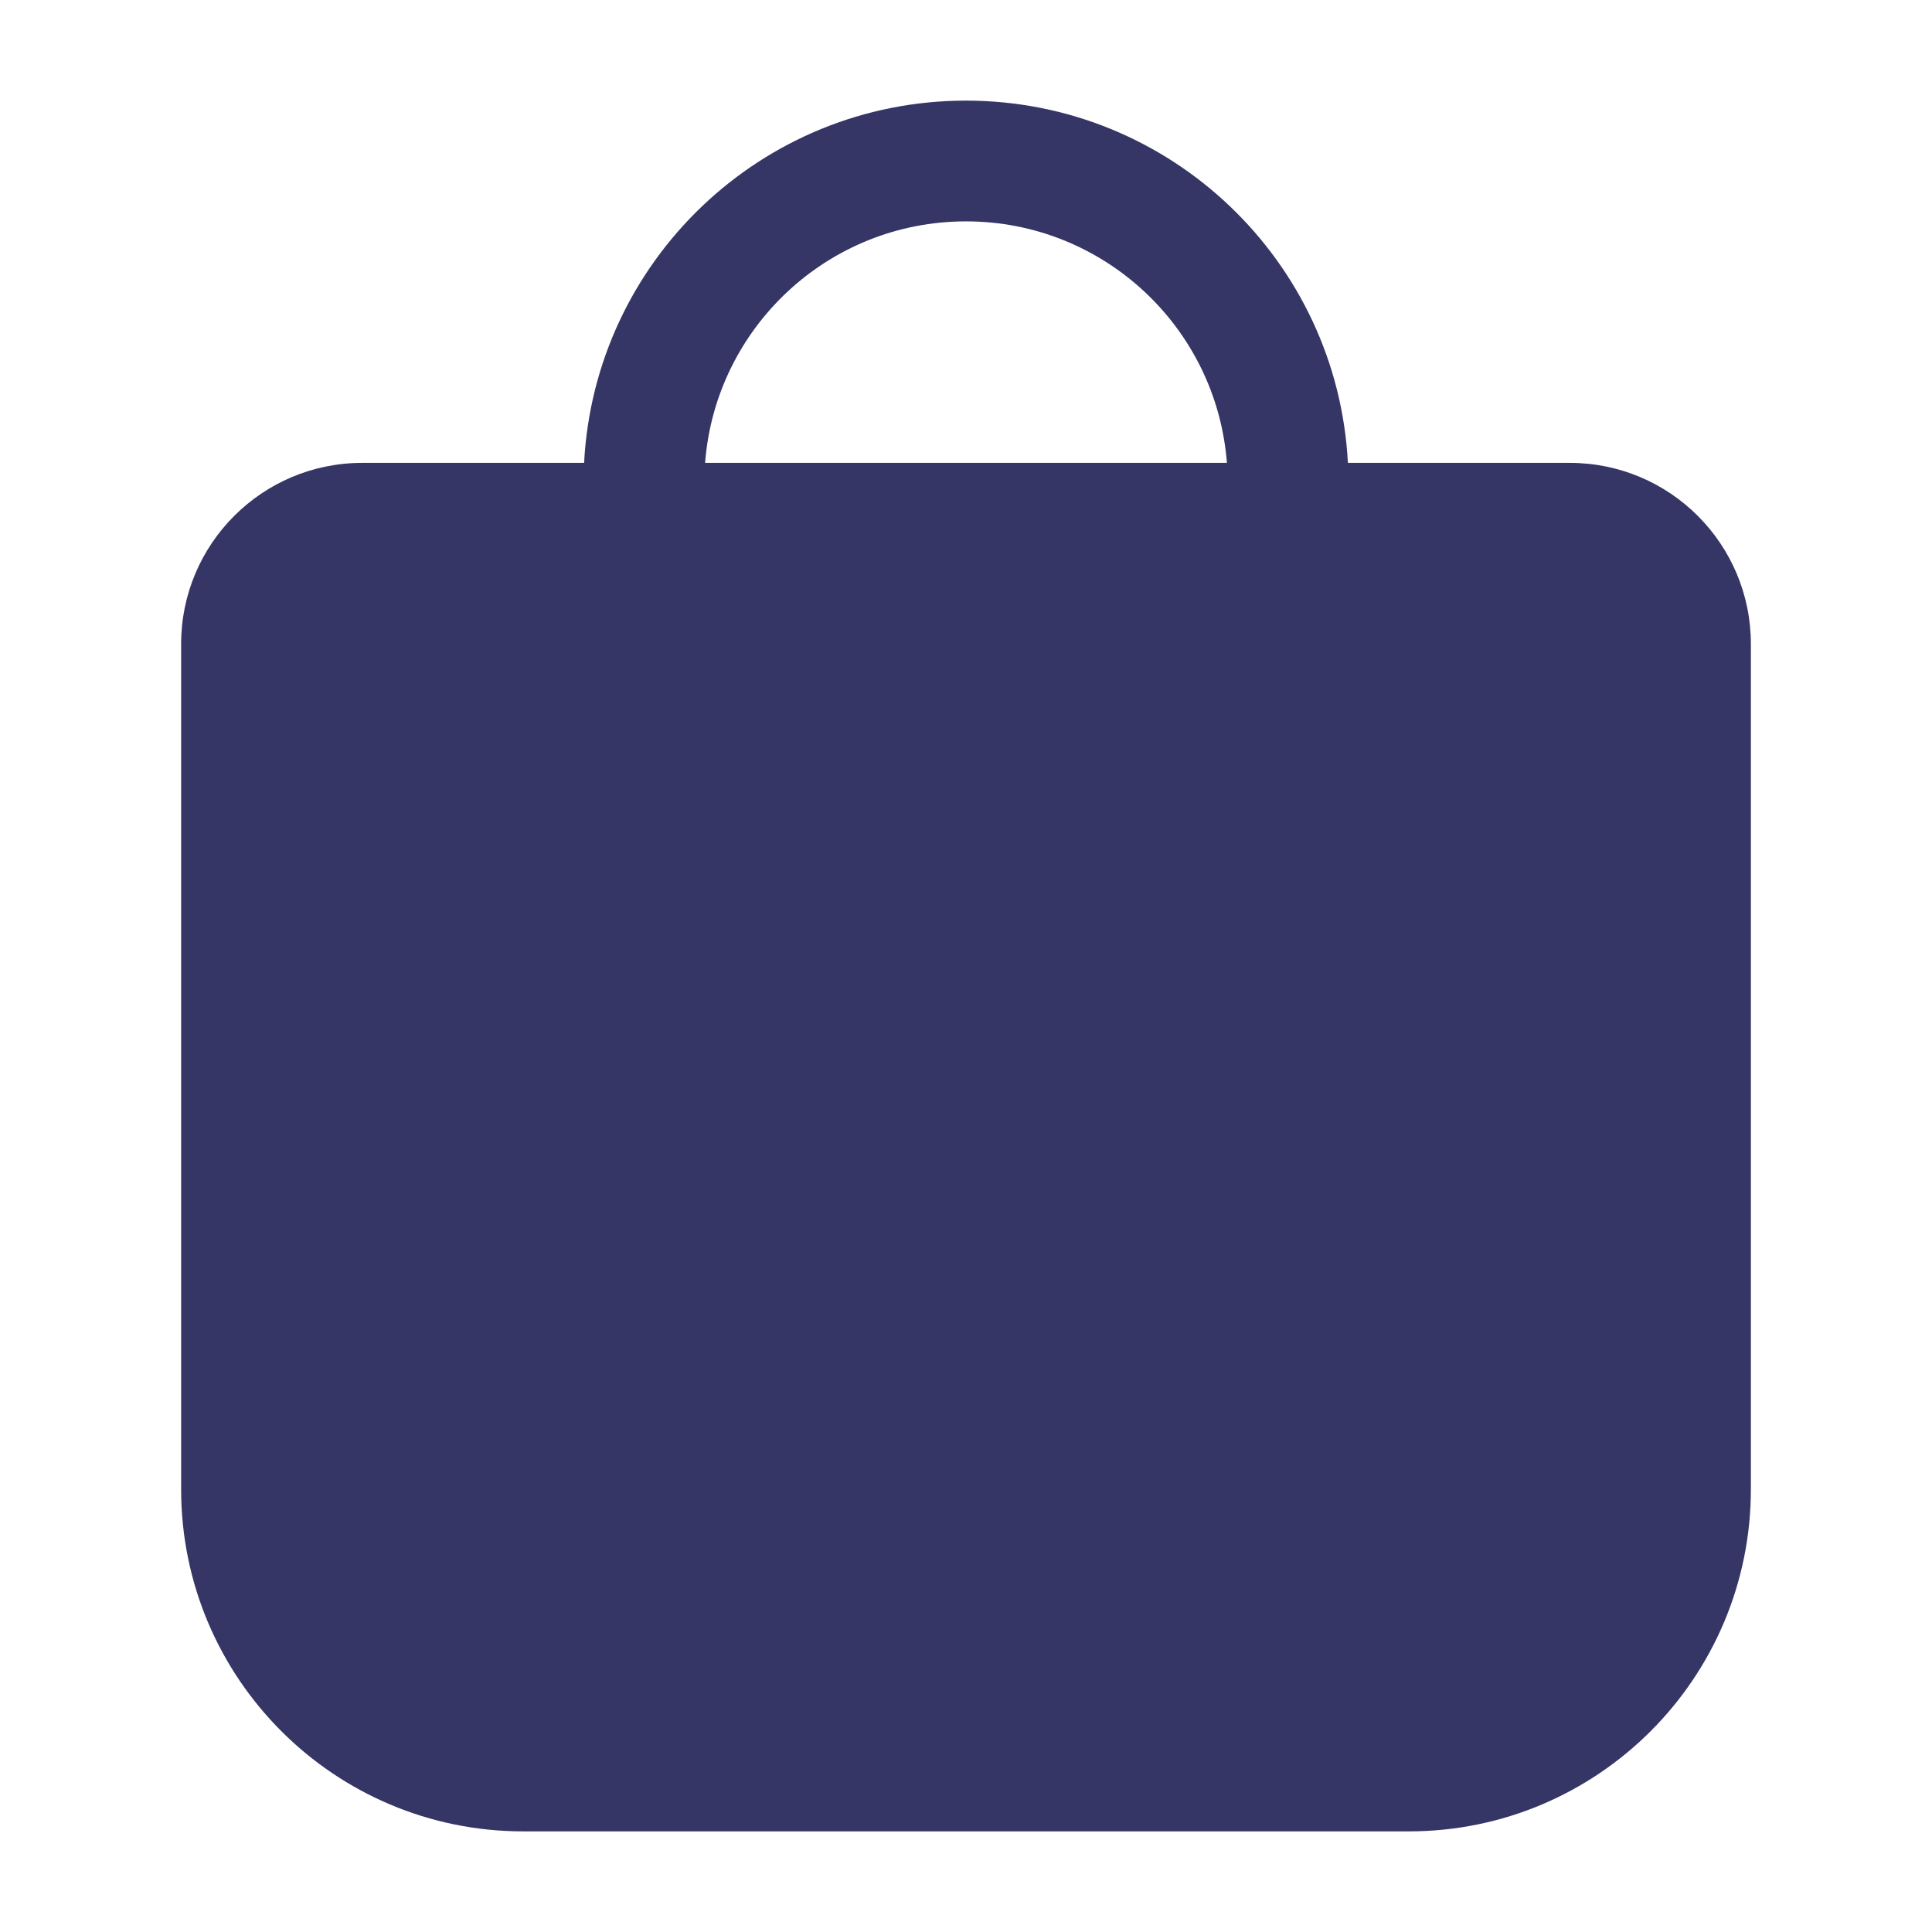 <svg width="24" height="24" viewBox="0 0 24 24" fill="none" xmlns="http://www.w3.org/2000/svg">
<path fill-rule="evenodd" clip-rule="evenodd" d="M16.744 5.75L19.5 5.75C20.743 5.75 21.75 6.757 21.75 8V18.5C21.75 20.847 19.847 22.75 17.5 22.75H6.5C4.153 22.75 2.25 20.847 2.25 18.5V8C2.25 6.758 3.257 5.75 4.5 5.75L7.256 5.75C7.386 3.243 9.46 1.25 12 1.25C14.54 1.25 16.614 3.243 16.744 5.75ZM8.759 5.75L15.241 5.75C15.113 4.072 13.711 2.75 12 2.75C10.289 2.75 8.887 4.072 8.759 5.75Z" fill="#353566"/>
</svg>
